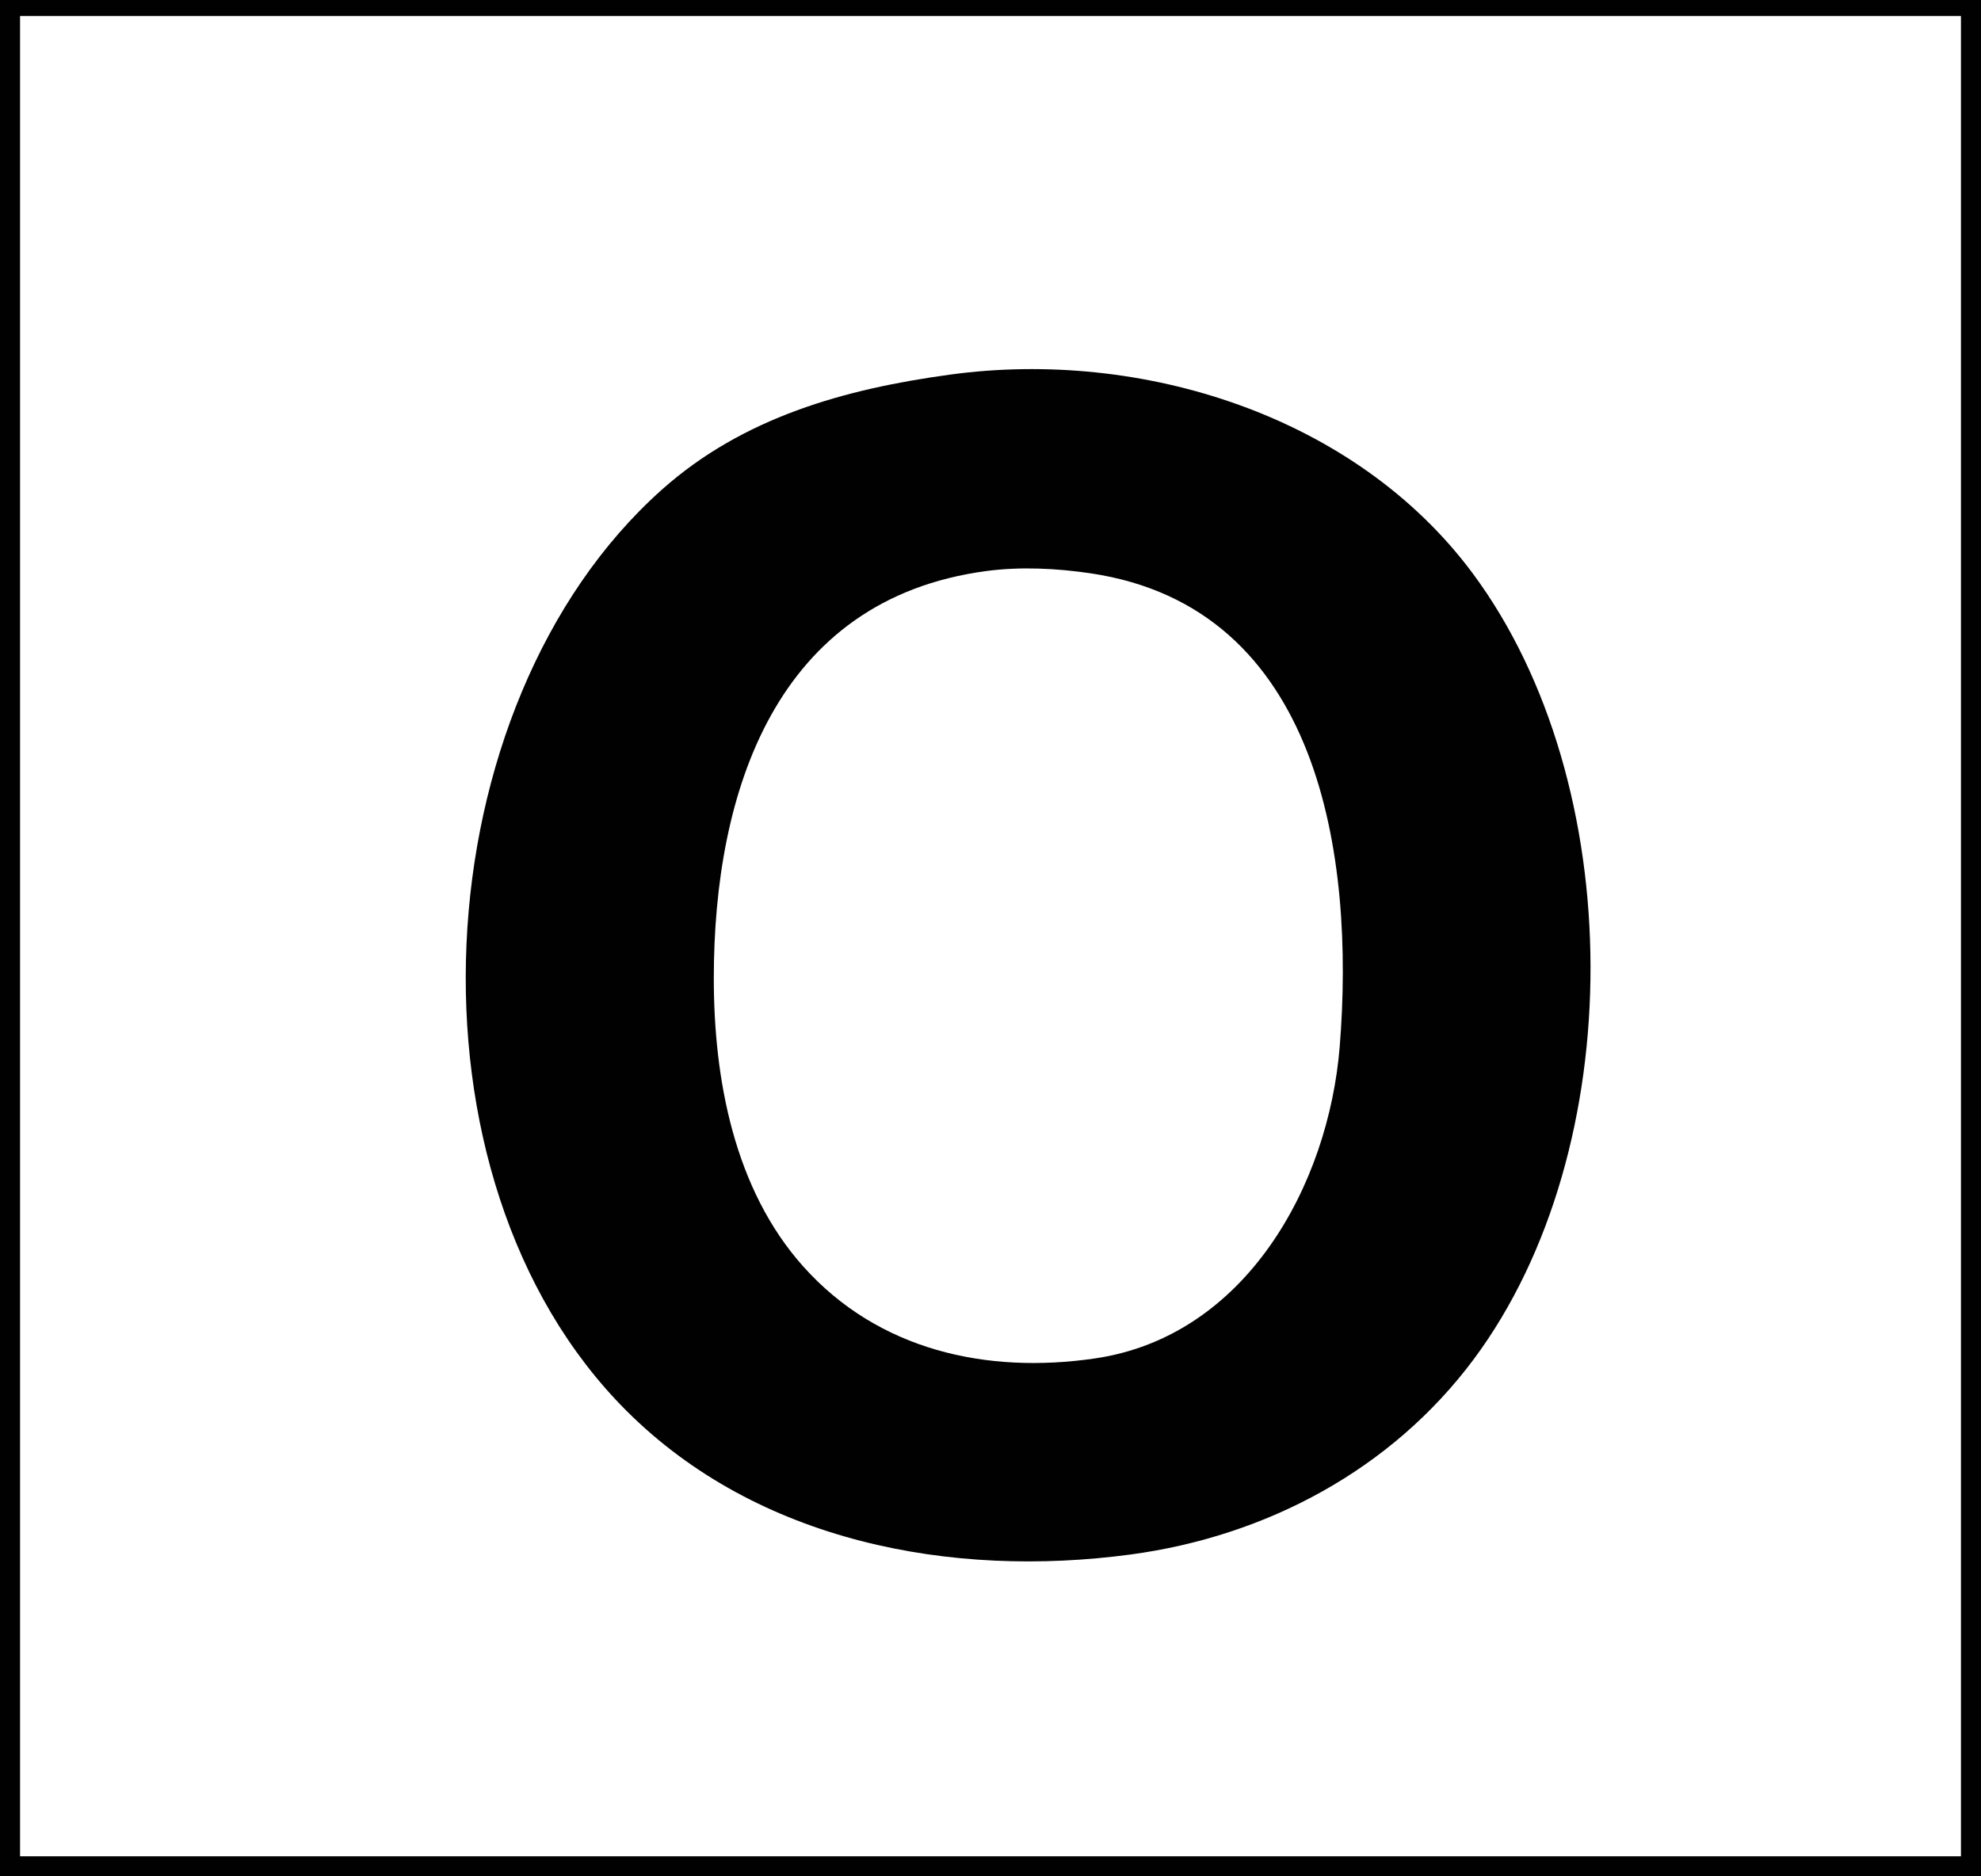 <?xml version="1.0" standalone="yes"?>
<svg xmlns="http://www.w3.org/2000/svg" width="494" height="468">
<path style="fill:#010101; stroke:none;" d="M0 0L0 468L494 468L494 0L0 0z"/>
<path style="fill:#ffffff; stroke:none;" d="M5 4L5 463L489 463L489 4L5 4z"/>
<path style="fill:#010101; stroke:none;" d="M237 93.425C210.711 97.004 185.279 104.067 165 122.174C104.996 175.75 98.172 293.832 156.17 351.83C188.972 384.632 237.327 393.735 282 387.718C315.766 383.169 346.995 366.585 367.522 339C406.57 286.526 406.18 195.436 367.241 143C338.004 103.629 284.672 86.936 237 93.425z"/>
<path style="fill:#ffffff; stroke:none;" d="M246 142.424C193.35 149.422 178 197.577 178 244C178 269.079 183.046 296.596 200.326 315.91C219.072 336.864 246.1 342.751 273 338.83C310.609 333.348 331.3 295.661 334.086 261C337.874 213.874 329.364 151.546 272 143.004C263.558 141.747 254.491 141.296 246 142.424z"/>
</svg>
